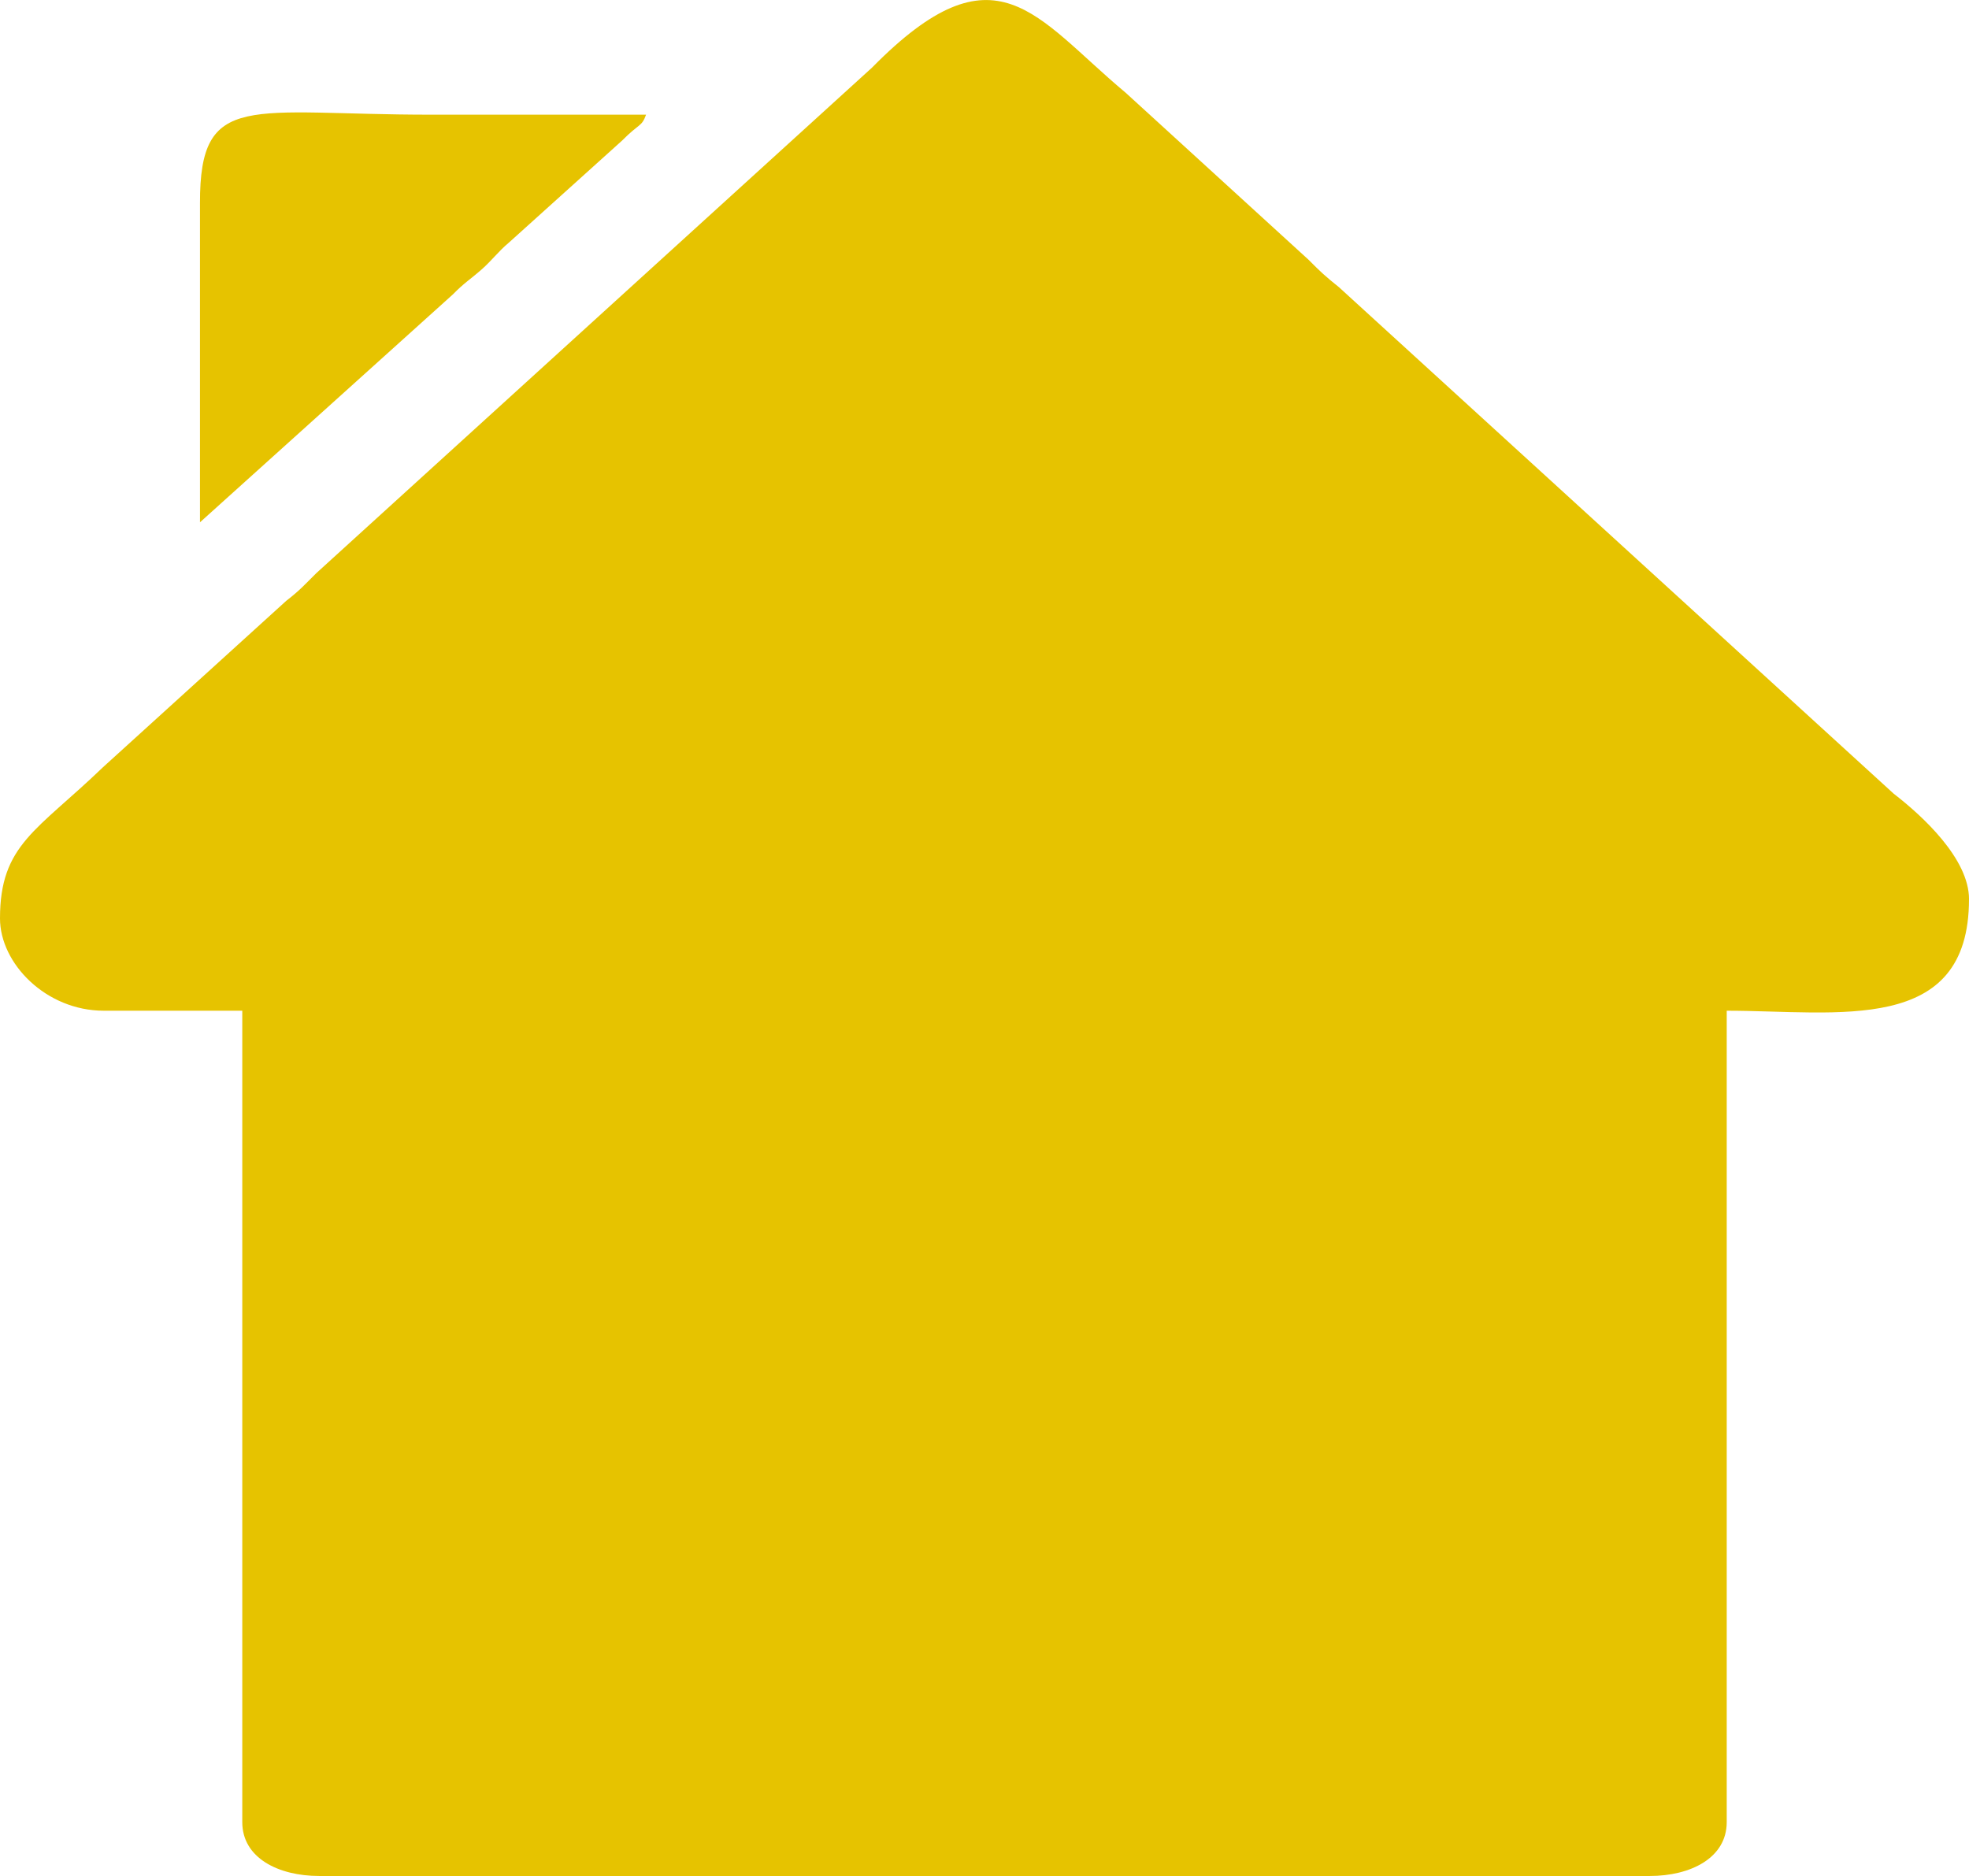 <?xml version="1.0" encoding="UTF-8"?>
<!DOCTYPE svg PUBLIC "-//W3C//DTD SVG 1.1//EN" "http://www.w3.org/Graphics/SVG/1.1/DTD/svg11.dtd">
<!-- Creator: CorelDRAW 2020 (64-Bit) -->
<svg xmlns="http://www.w3.org/2000/svg" xml:space="preserve" width="15mm" height="14.292mm" version="1.1" style="shape-rendering:geometricPrecision; text-rendering:geometricPrecision; image-rendering:optimizeQuality; fill-rule:evenodd; clip-rule:evenodd"
viewBox="0 0 673.65 641.84"
 xmlns:xlink="http://www.w3.org/1999/xlink"
 xmlns:xodm="http://www.corel.com/coreldraw/odm/2003">
 <defs>
  <style type="text/css">
   <![CDATA[
    .fil0 {fill:#E6C300}
   ]]>
  </style>
 </defs>
 <g id="Layer_x0020_1">
  <g id="_2255784893840">
   <path class="fil0" d="M673.65 307.64c0,46.68 -44.83,38.16 -82.89,38.16l0 277.62c0,12.28 -12.41,18.42 -26.31,18.42l-152.63 0c-473.81,0 397.2,0 -149.99,0l-152.63 0c-13.9,0 -26.31,-6.14 -26.31,-18.42l0 -277.62 -47.37 0c-19.78,0 -35.52,-16.15 -35.52,-31.58 0,-25.3 12.62,-29.95 35.17,-51.67l62.75 -56.98c4.76,-3.68 6.22,-5.44 10.28,-9.46l190.15 -172.99c42.49,-43.13 55.64,-17.42 86.78,8.61l62.58 57.15c4.2,4.24 5.75,5.67 10.37,9.36l189.82 173.32c9.96,7.68 25.76,22.29 25.76,36.08z"/>
   <path class="fil0" d="M68.42 178.7l0 -109.21c-0.1,-38.69 16.95,-30.26 78.94,-30.26 24.56,0 49.12,0 73.68,0 -1.53,4.23 -2.21,2.8 -8.23,8.88l-38.75 34.93c-3.6,3.01 -5.78,6.07 -9.28,9.14 -3.97,3.49 -5.91,4.53 -9.86,8.56l-86.51 77.96z"/>
  </g>
 </g>
</svg>
